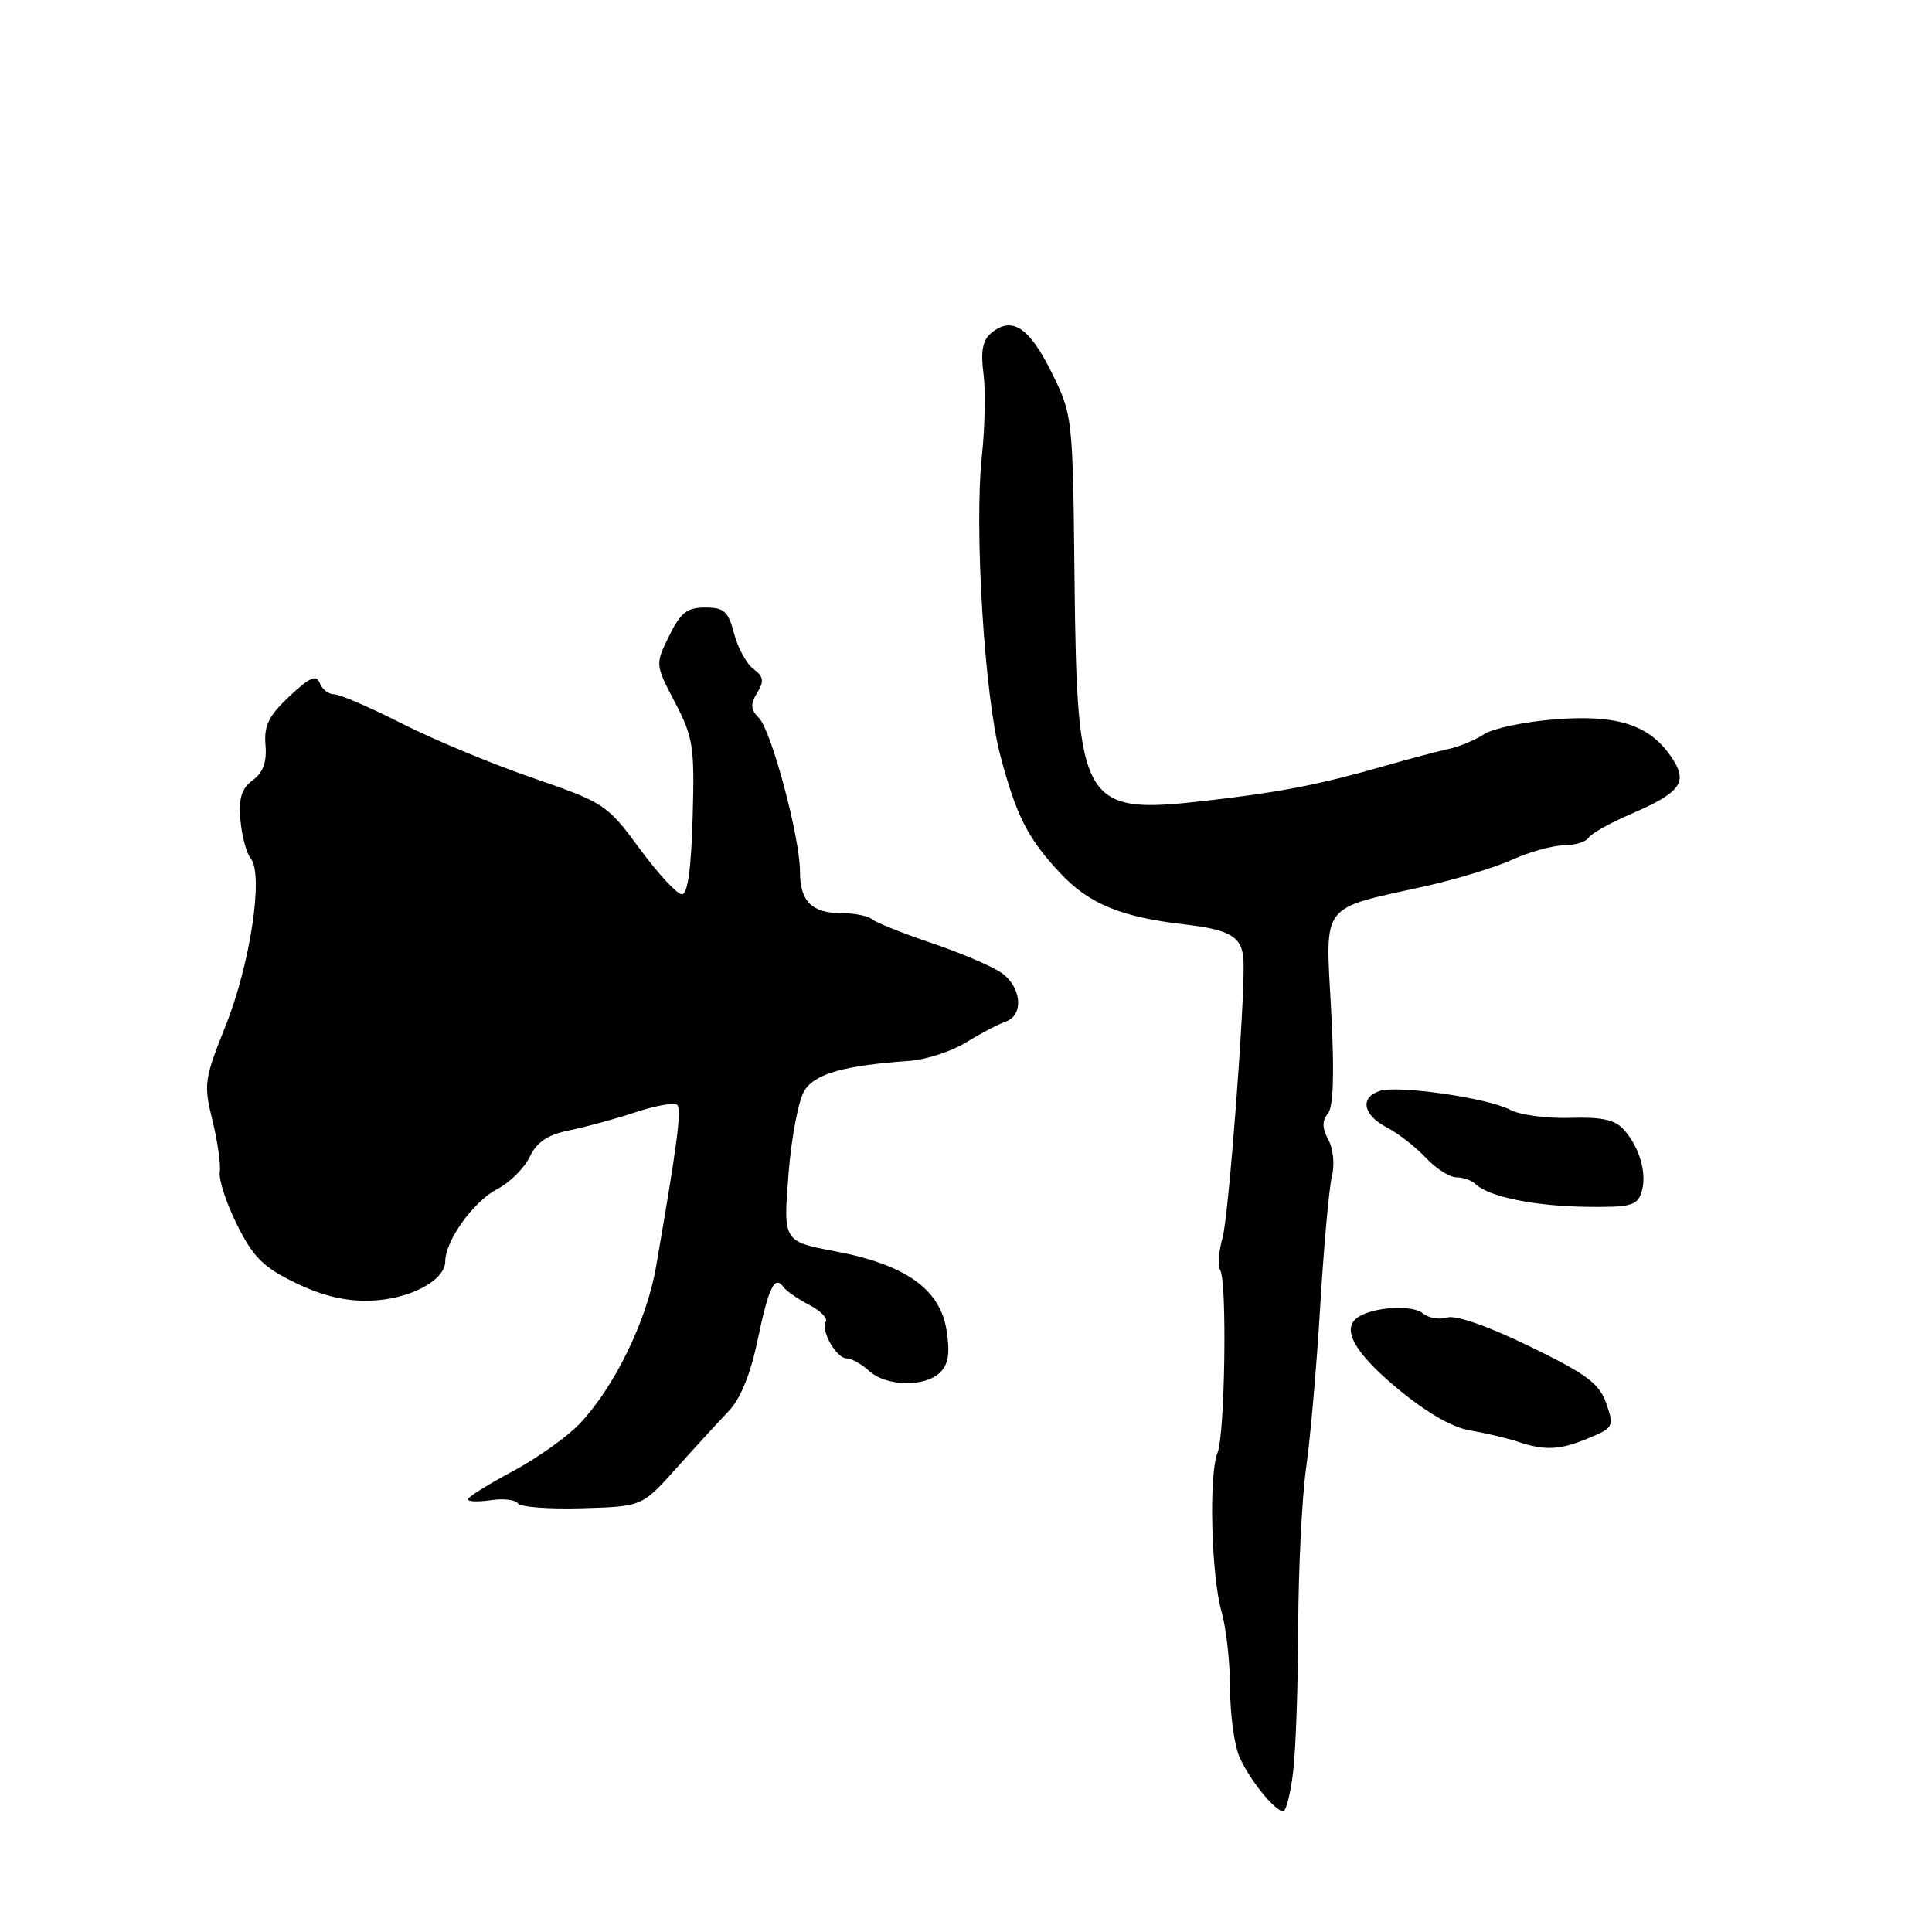<?xml version="1.0" encoding="UTF-8" standalone="no"?>
<!DOCTYPE svg PUBLIC "-//W3C//DTD SVG 1.1//EN" "http://www.w3.org/Graphics/SVG/1.1/DTD/svg11.dtd" >
<svg xmlns="http://www.w3.org/2000/svg" xmlns:xlink="http://www.w3.org/1999/xlink" version="1.1" viewBox="0 0 256 256">
 <g >
 <path fill="currentColor"
d=" M 171.35 234.75 C 171.70 231.86 172.00 223.20 172.02 215.50 C 172.05 207.80 172.52 198.35 173.07 194.50 C 173.62 190.65 174.47 180.97 174.94 173.00 C 175.42 165.03 176.12 157.30 176.49 155.84 C 176.87 154.37 176.66 152.23 176.02 151.03 C 175.18 149.47 175.16 148.51 175.95 147.56 C 176.69 146.66 176.83 142.25 176.38 133.80 C 175.61 119.48 174.81 120.54 188.89 117.42 C 192.96 116.51 198.13 114.94 200.39 113.91 C 202.65 112.88 205.71 112.03 207.19 112.02 C 208.67 112.01 210.16 111.55 210.50 111.00 C 210.84 110.46 213.32 109.06 216.03 107.89 C 222.65 105.05 223.68 103.68 221.61 100.53 C 218.72 96.11 214.49 94.67 206.23 95.30 C 202.18 95.60 197.89 96.49 196.68 97.27 C 195.48 98.05 193.38 98.93 192.00 99.23 C 190.62 99.52 186.80 100.54 183.50 101.48 C 174.84 103.97 169.66 104.98 159.56 106.13 C 143.42 107.96 142.70 106.73 142.38 76.76 C 142.15 55.10 142.14 55.01 139.30 49.27 C 136.36 43.34 134.08 41.86 131.34 44.13 C 130.21 45.07 129.93 46.53 130.31 49.46 C 130.61 51.68 130.51 56.63 130.10 60.46 C 129.08 69.95 130.44 92.08 132.52 100.00 C 134.65 108.10 136.20 111.14 140.51 115.72 C 144.36 119.80 148.54 121.52 157.04 122.50 C 163.19 123.22 164.69 124.19 164.78 127.50 C 164.93 133.24 162.79 161.24 161.99 164.04 C 161.48 165.82 161.34 167.75 161.69 168.31 C 162.61 169.80 162.31 190.15 161.33 192.50 C 160.16 195.31 160.49 208.72 161.85 213.50 C 162.48 215.70 162.99 220.29 162.99 223.70 C 163.00 227.11 163.54 231.16 164.19 232.70 C 165.47 235.70 168.91 240.00 170.04 240.00 C 170.41 240.00 171.01 237.64 171.35 234.75 Z  M 89.61 194.56 C 92.10 191.78 95.22 188.38 96.54 187.00 C 98.10 185.38 99.44 182.11 100.36 177.69 C 101.85 170.57 102.64 168.91 103.80 170.53 C 104.19 171.07 105.72 172.13 107.22 172.90 C 108.71 173.67 109.70 174.67 109.42 175.13 C 108.70 176.29 110.83 180.00 112.21 180.00 C 112.83 180.00 114.17 180.75 115.18 181.67 C 117.47 183.74 122.60 183.83 124.59 181.84 C 125.68 180.75 125.90 179.24 125.42 176.23 C 124.55 170.80 119.95 167.55 110.64 165.80 C 103.78 164.50 103.78 164.50 104.48 155.58 C 104.87 150.64 105.82 145.68 106.62 144.46 C 108.07 142.25 111.88 141.18 120.50 140.57 C 122.70 140.41 126.08 139.32 128.00 138.13 C 129.93 136.94 132.29 135.70 133.25 135.37 C 135.69 134.53 135.38 130.82 132.72 128.92 C 131.50 128.06 127.35 126.28 123.50 124.98 C 119.65 123.68 116.07 122.25 115.55 121.81 C 115.03 121.36 113.21 121.00 111.50 121.00 C 107.56 121.00 106.00 119.42 106.00 115.46 C 106.00 110.94 102.21 96.78 100.56 95.13 C 99.45 94.02 99.40 93.32 100.33 91.80 C 101.28 90.24 101.18 89.64 99.83 88.64 C 98.91 87.95 97.76 85.84 97.27 83.95 C 96.50 81.00 95.94 80.50 93.44 80.50 C 91.03 80.50 90.17 81.18 88.66 84.27 C 86.81 88.04 86.81 88.04 89.44 93.07 C 91.85 97.69 92.05 98.93 91.78 108.30 C 91.59 115.14 91.12 118.50 90.35 118.50 C 89.72 118.50 87.21 115.79 84.77 112.47 C 80.44 106.59 80.09 106.36 70.56 103.07 C 65.18 101.22 57.37 97.97 53.21 95.85 C 49.04 93.73 45.03 92.00 44.28 92.00 C 43.54 92.00 42.68 91.33 42.37 90.51 C 41.92 89.35 41.04 89.74 38.35 92.26 C 35.60 94.85 34.96 96.15 35.18 98.73 C 35.37 100.99 34.86 102.38 33.49 103.38 C 32.01 104.47 31.61 105.75 31.86 108.66 C 32.04 110.77 32.66 113.07 33.23 113.77 C 34.95 115.86 33.16 127.76 29.90 135.91 C 27.06 142.99 26.97 143.69 28.15 148.45 C 28.83 151.23 29.27 154.32 29.12 155.33 C 28.97 156.34 30.01 159.49 31.43 162.33 C 33.56 166.60 34.92 167.94 39.18 170.00 C 42.70 171.71 45.84 172.45 49.05 172.35 C 54.22 172.19 59.00 169.69 59.00 167.13 C 59.01 164.38 62.75 159.18 65.90 157.55 C 67.54 156.70 69.48 154.78 70.19 153.29 C 71.15 151.30 72.57 150.35 75.50 149.76 C 77.70 149.31 81.66 148.23 84.30 147.35 C 86.94 146.48 89.39 146.05 89.74 146.41 C 90.34 147.01 89.73 151.69 86.92 167.90 C 85.69 175.03 81.38 183.86 76.78 188.68 C 75.11 190.43 71.10 193.26 67.87 194.99 C 64.64 196.71 62.00 198.37 62.00 198.67 C 62.00 198.98 63.37 199.03 65.04 198.78 C 66.72 198.53 68.33 198.73 68.63 199.21 C 68.93 199.69 72.75 199.98 77.13 199.85 C 85.08 199.62 85.08 199.62 89.61 194.56 Z  M 210.50 190.56 C 213.81 189.18 213.90 189.01 212.84 185.97 C 211.92 183.32 210.25 182.08 202.68 178.40 C 197.18 175.72 192.89 174.22 191.76 174.58 C 190.74 174.90 189.28 174.65 188.52 174.01 C 187.16 172.89 182.18 173.15 180.06 174.46 C 177.65 175.95 179.31 179.08 185.04 183.88 C 188.95 187.14 192.39 189.14 194.79 189.54 C 196.83 189.89 199.62 190.54 201.00 191.00 C 204.71 192.25 206.69 192.16 210.50 190.56 Z  M 217.50 158.00 C 218.27 155.58 217.31 152.12 215.20 149.72 C 214.02 148.37 212.30 147.99 208.02 148.12 C 204.93 148.21 201.37 147.73 200.10 147.05 C 197.19 145.50 185.30 143.77 182.84 144.55 C 180.15 145.40 180.59 147.74 183.75 149.38 C 185.26 150.17 187.59 151.98 188.92 153.40 C 190.26 154.83 192.08 156.00 192.97 156.00 C 193.87 156.00 195.03 156.41 195.55 156.92 C 197.25 158.57 203.36 159.82 210.18 159.91 C 216.03 159.99 216.94 159.75 217.50 158.00 Z "/>
</g>
</svg>